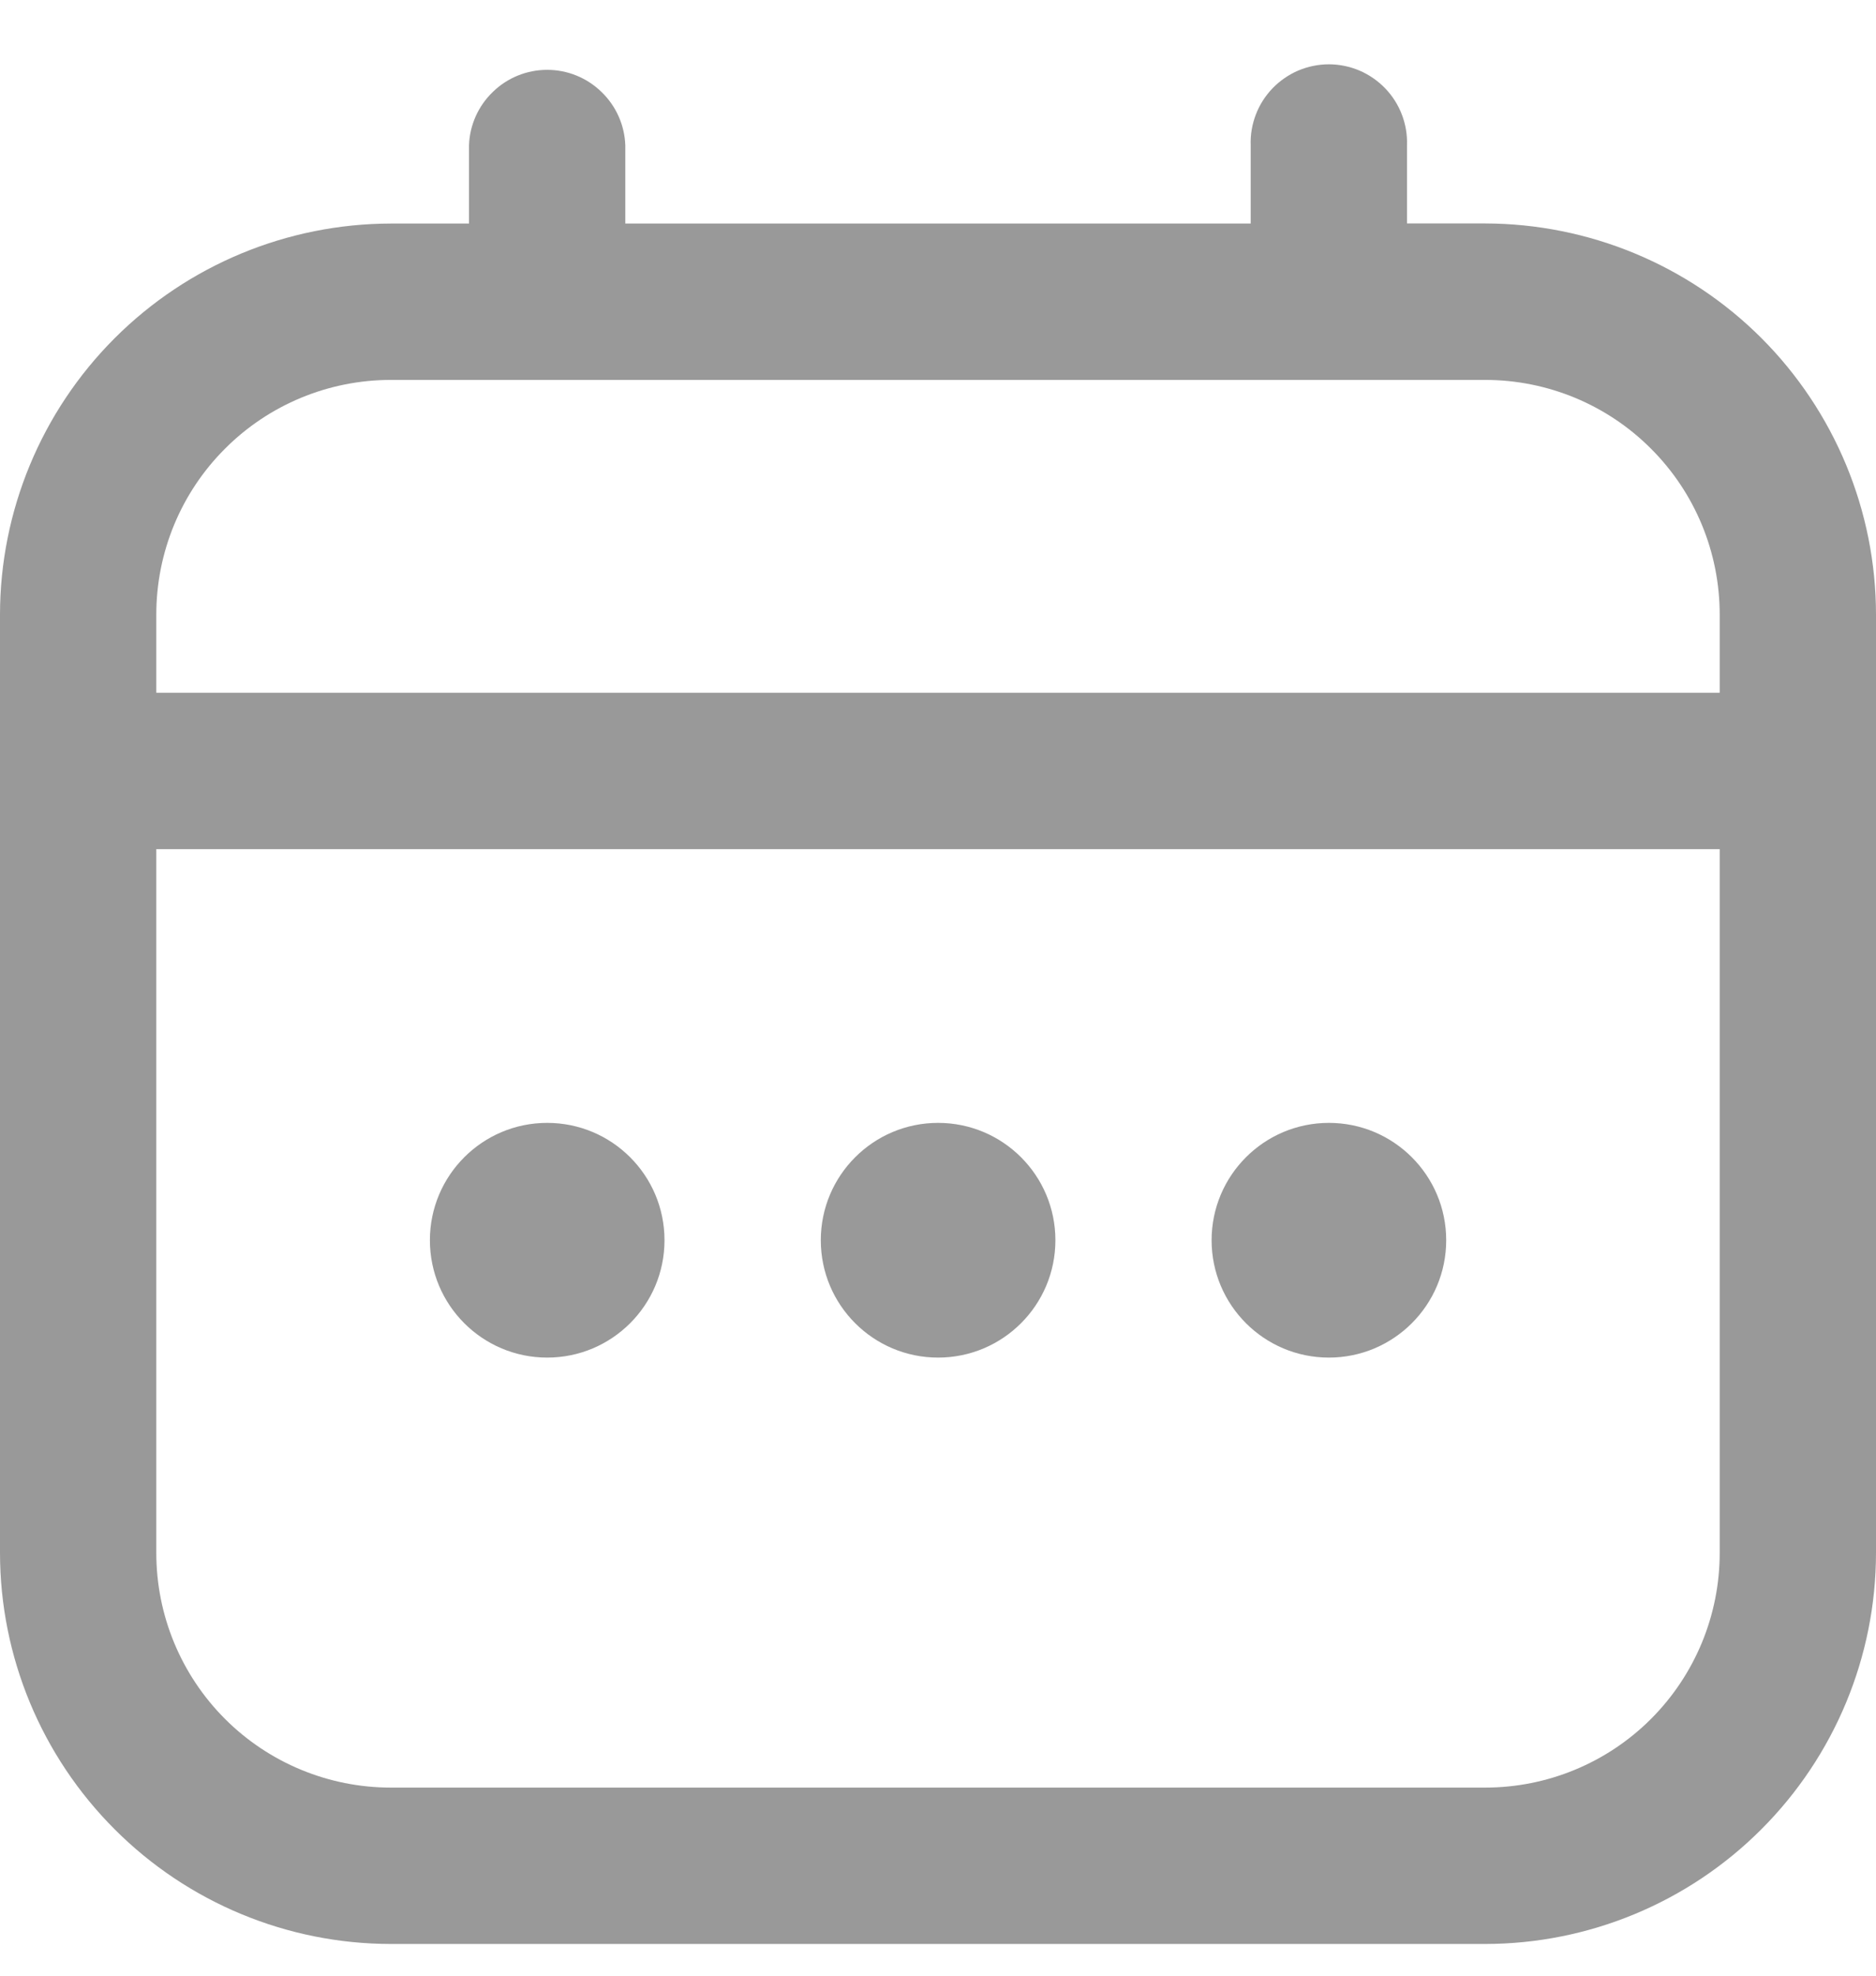 <svg width="19" height="20" viewBox="0 0 19 20" fill="none" xmlns="http://www.w3.org/2000/svg">
<path d="M15.042 2.262H14.25V1.471C14.254 1.365 14.236 1.259 14.198 1.16C14.16 1.06 14.102 0.97 14.028 0.893C13.954 0.817 13.866 0.756 13.768 0.714C13.67 0.673 13.565 0.651 13.459 0.651C13.352 0.651 13.247 0.673 13.149 0.714C13.051 0.756 12.963 0.817 12.889 0.893C12.815 0.97 12.757 1.06 12.719 1.16C12.681 1.259 12.663 1.365 12.667 1.471V2.263H6.333V1.471C6.326 1.266 6.239 1.072 6.091 0.93C5.944 0.787 5.747 0.707 5.542 0.707C5.336 0.707 5.139 0.787 4.992 0.93C4.844 1.072 4.757 1.266 4.75 1.471V2.263H3.958C2.909 2.265 1.903 2.682 1.161 3.424C0.419 4.166 0.001 5.172 0 6.221L0 15.721C0.001 16.771 0.419 17.776 1.161 18.518C1.903 19.261 2.909 19.678 3.958 19.679H15.042C16.091 19.678 17.097 19.261 17.839 18.518C18.581 17.776 18.999 16.771 19 15.721V6.221C18.999 5.172 18.582 4.166 17.84 3.423C17.098 2.681 16.091 2.264 15.042 2.262ZM1.583 6.221C1.583 5.591 1.833 4.987 2.279 4.542C2.724 4.096 3.328 3.846 3.958 3.846H15.042C15.672 3.846 16.276 4.096 16.721 4.542C17.167 4.987 17.417 5.591 17.417 6.221V7.013H1.583V6.221ZM15.042 18.096H3.958C3.328 18.096 2.724 17.846 2.279 17.401C1.833 16.955 1.583 16.351 1.583 15.721V8.596H17.417V15.721C17.417 16.351 17.167 16.955 16.721 17.401C16.276 17.846 15.672 18.096 15.042 18.096Z" fill="#999999"/>
<path d="M9.501 13.743C10.157 13.743 10.689 13.211 10.689 12.555C10.689 11.899 10.157 11.367 9.501 11.367C8.845 11.367 8.313 11.899 8.313 12.555C8.313 13.211 8.845 13.743 9.501 13.743Z" fill="#999999"/>
<path d="M5.542 13.743C6.198 13.743 6.73 13.211 6.73 12.555C6.73 11.899 6.198 11.367 5.542 11.367C4.886 11.367 4.354 11.899 4.354 12.555C4.354 13.211 4.886 13.743 5.542 13.743Z" fill="#999999"/>
<path d="M13.459 13.743C14.115 13.743 14.647 13.211 14.647 12.555C14.647 11.899 14.115 11.367 13.459 11.367C12.803 11.367 12.271 11.899 12.271 12.555C12.271 13.211 12.803 13.743 13.459 13.743Z" fill="#999999"/>
</svg>
